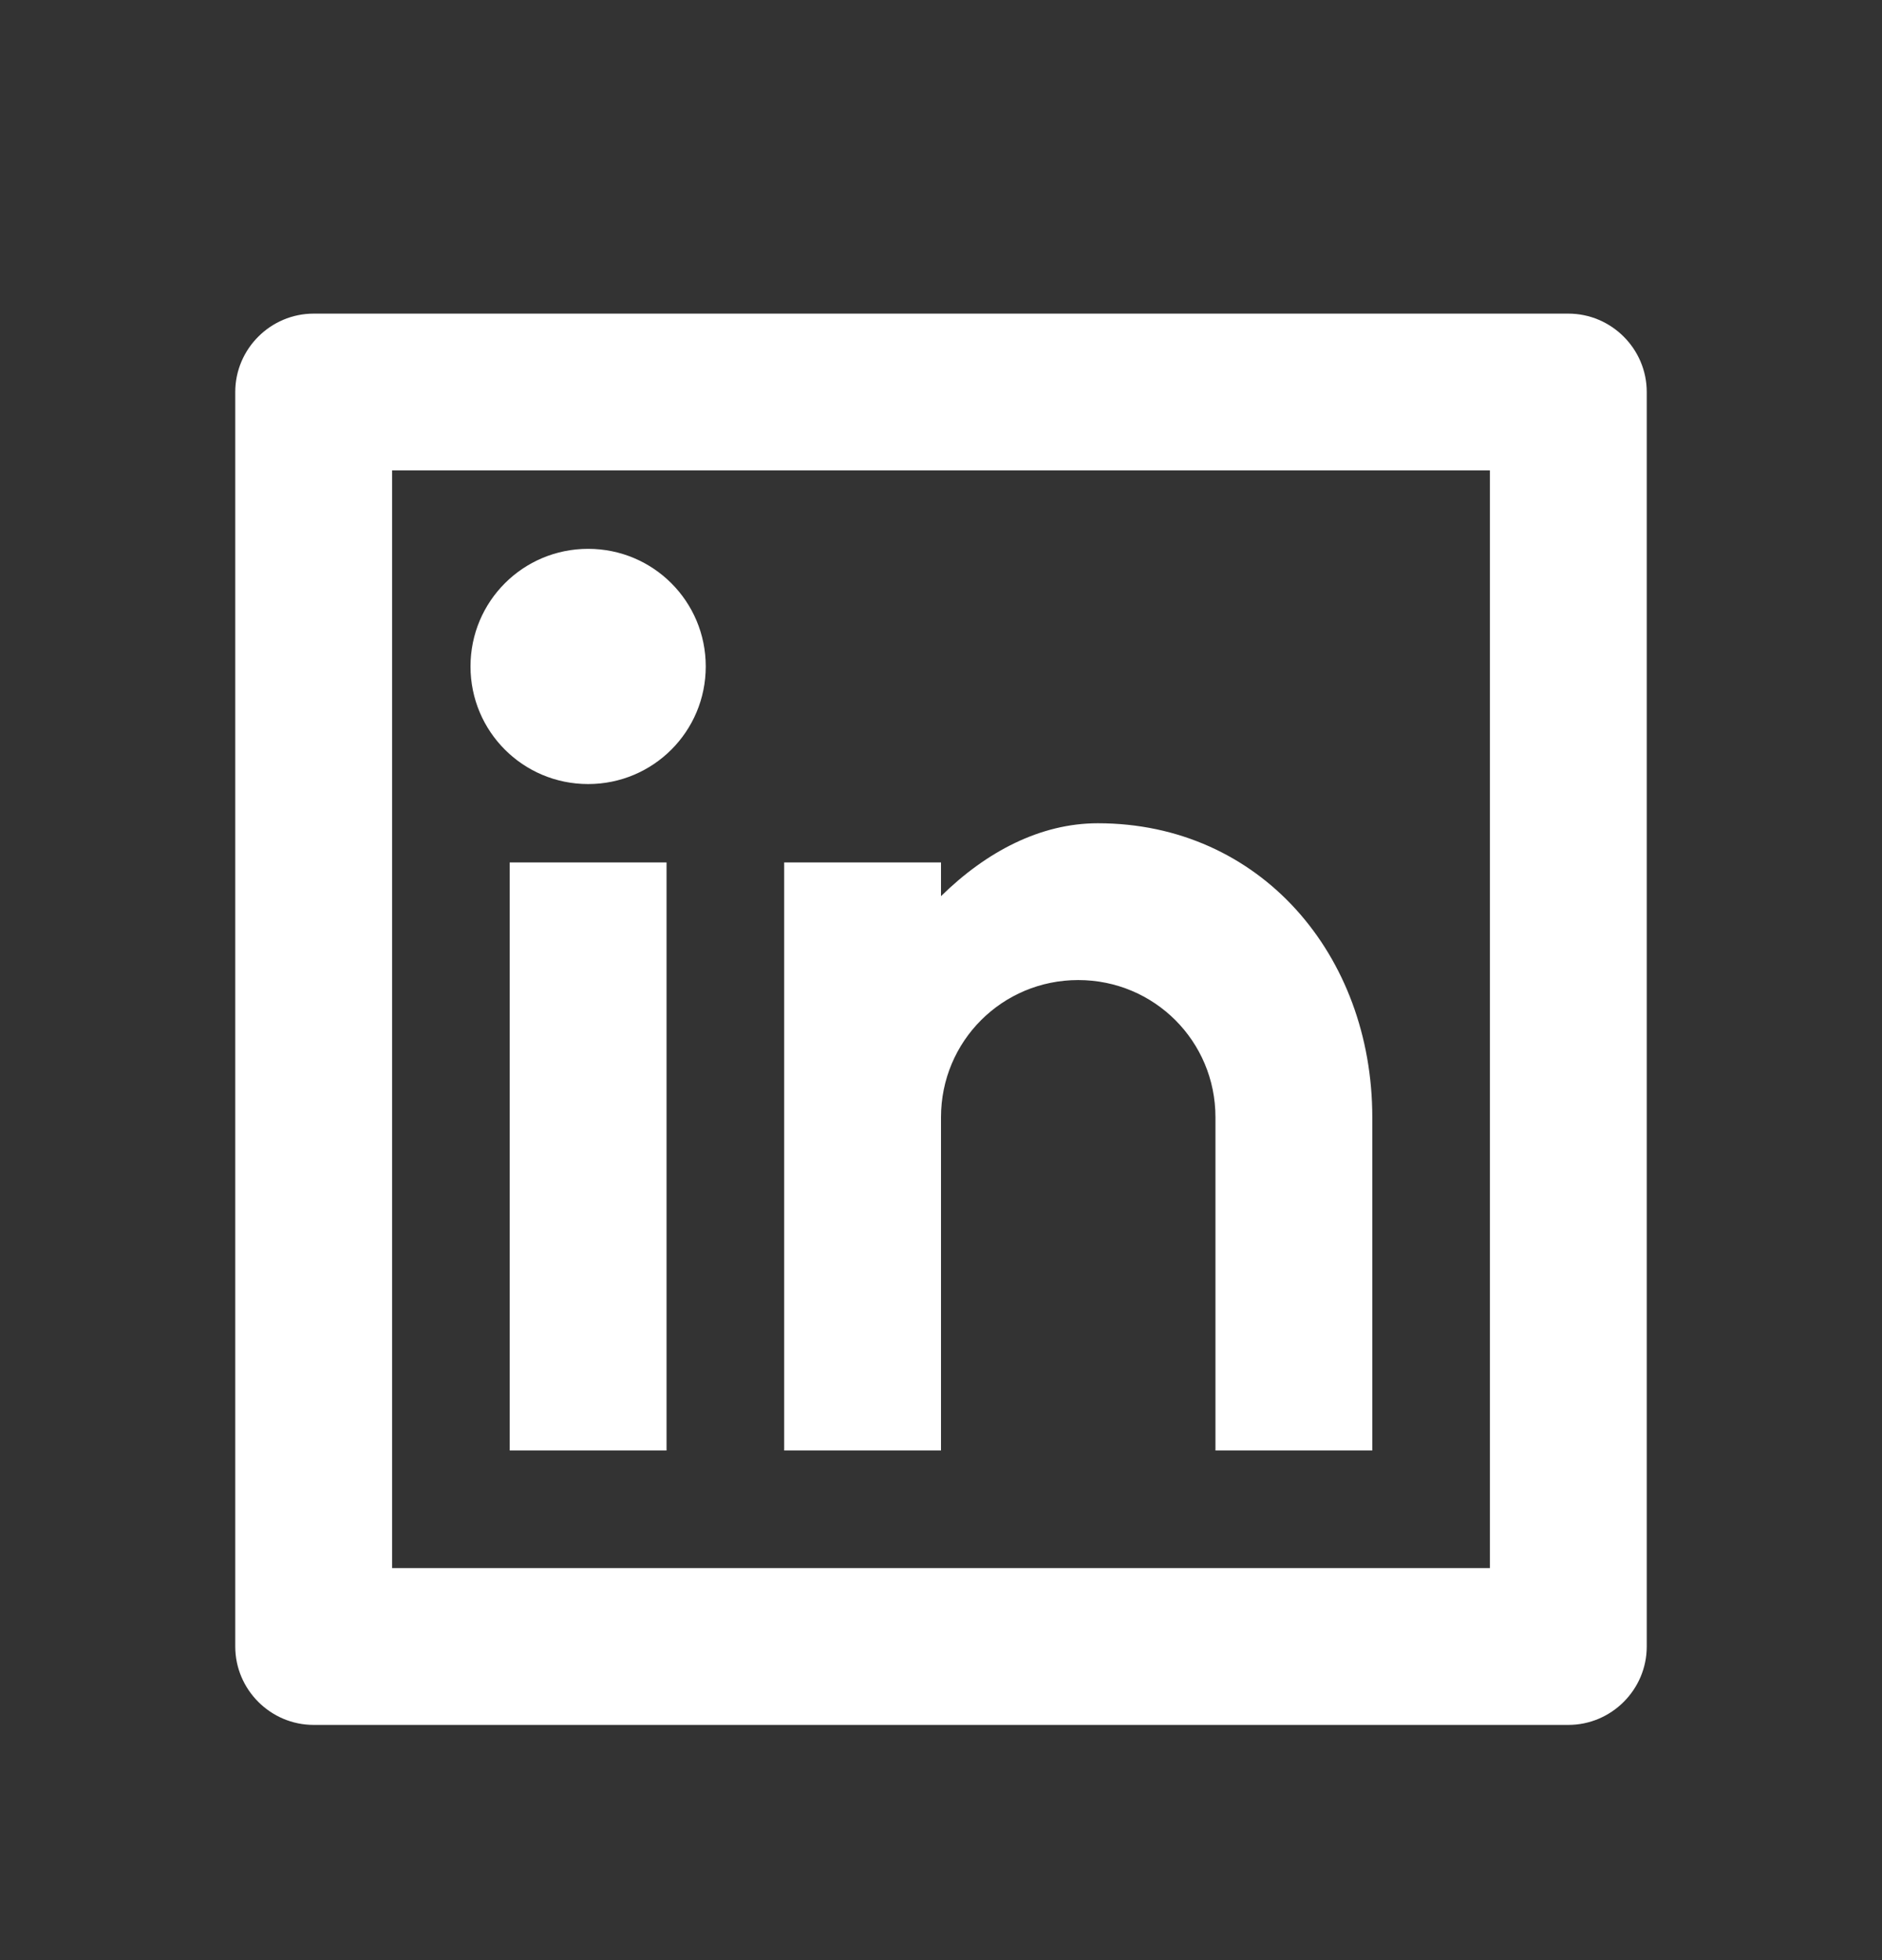 <svg xmlns="http://www.w3.org/2000/svg" viewBox="0 0 24 25" width="24" height="25"><rect x="0" y="0" width="24" height="25" fill="#333333" stroke="none"/><style>tspan { white-space:pre }.shp0 { display: none;fill: #000000 } .shp1 { fill: #ffffff } </style><g id="linkedin-box-line"><path id="Path" class="shp0" d="M0 1L24 1L24 25L0 25L0 1Z" /><path id="Shape" fill-rule="evenodd" class="shp1" d="M4 4L20 4C20.55 4 21 4.45 21 5L21 21C21 21.55 20.55 22 20 22L4 22C3.45 22 3 21.55 3 21L3 5C3 4.45 3.45 4 4 4ZM5 6L5 20L19 20L19 6L5 6ZM7.5 10C6.67 10 6 9.33 6 8.5C6 7.67 6.67 7 7.5 7C8.33 7 9 7.67 9 8.5C9 9.33 8.33 10 7.5 10ZM6.5 11L8.5 11L8.5 18.5L6.5 18.5L6.5 11ZM14 10.5C16.07 10.5 17.5 12.18 17.5 14.25L17.5 18.5L15.5 18.5L15.5 14.25C15.5 13.28 14.72 12.5 13.75 12.5C12.78 12.5 12 13.28 12 14.25L12 18.5L10 18.5L10 11L12 11L12 11.43C12.58 10.86 13.27 10.5 14 10.5Z" /></g></svg>